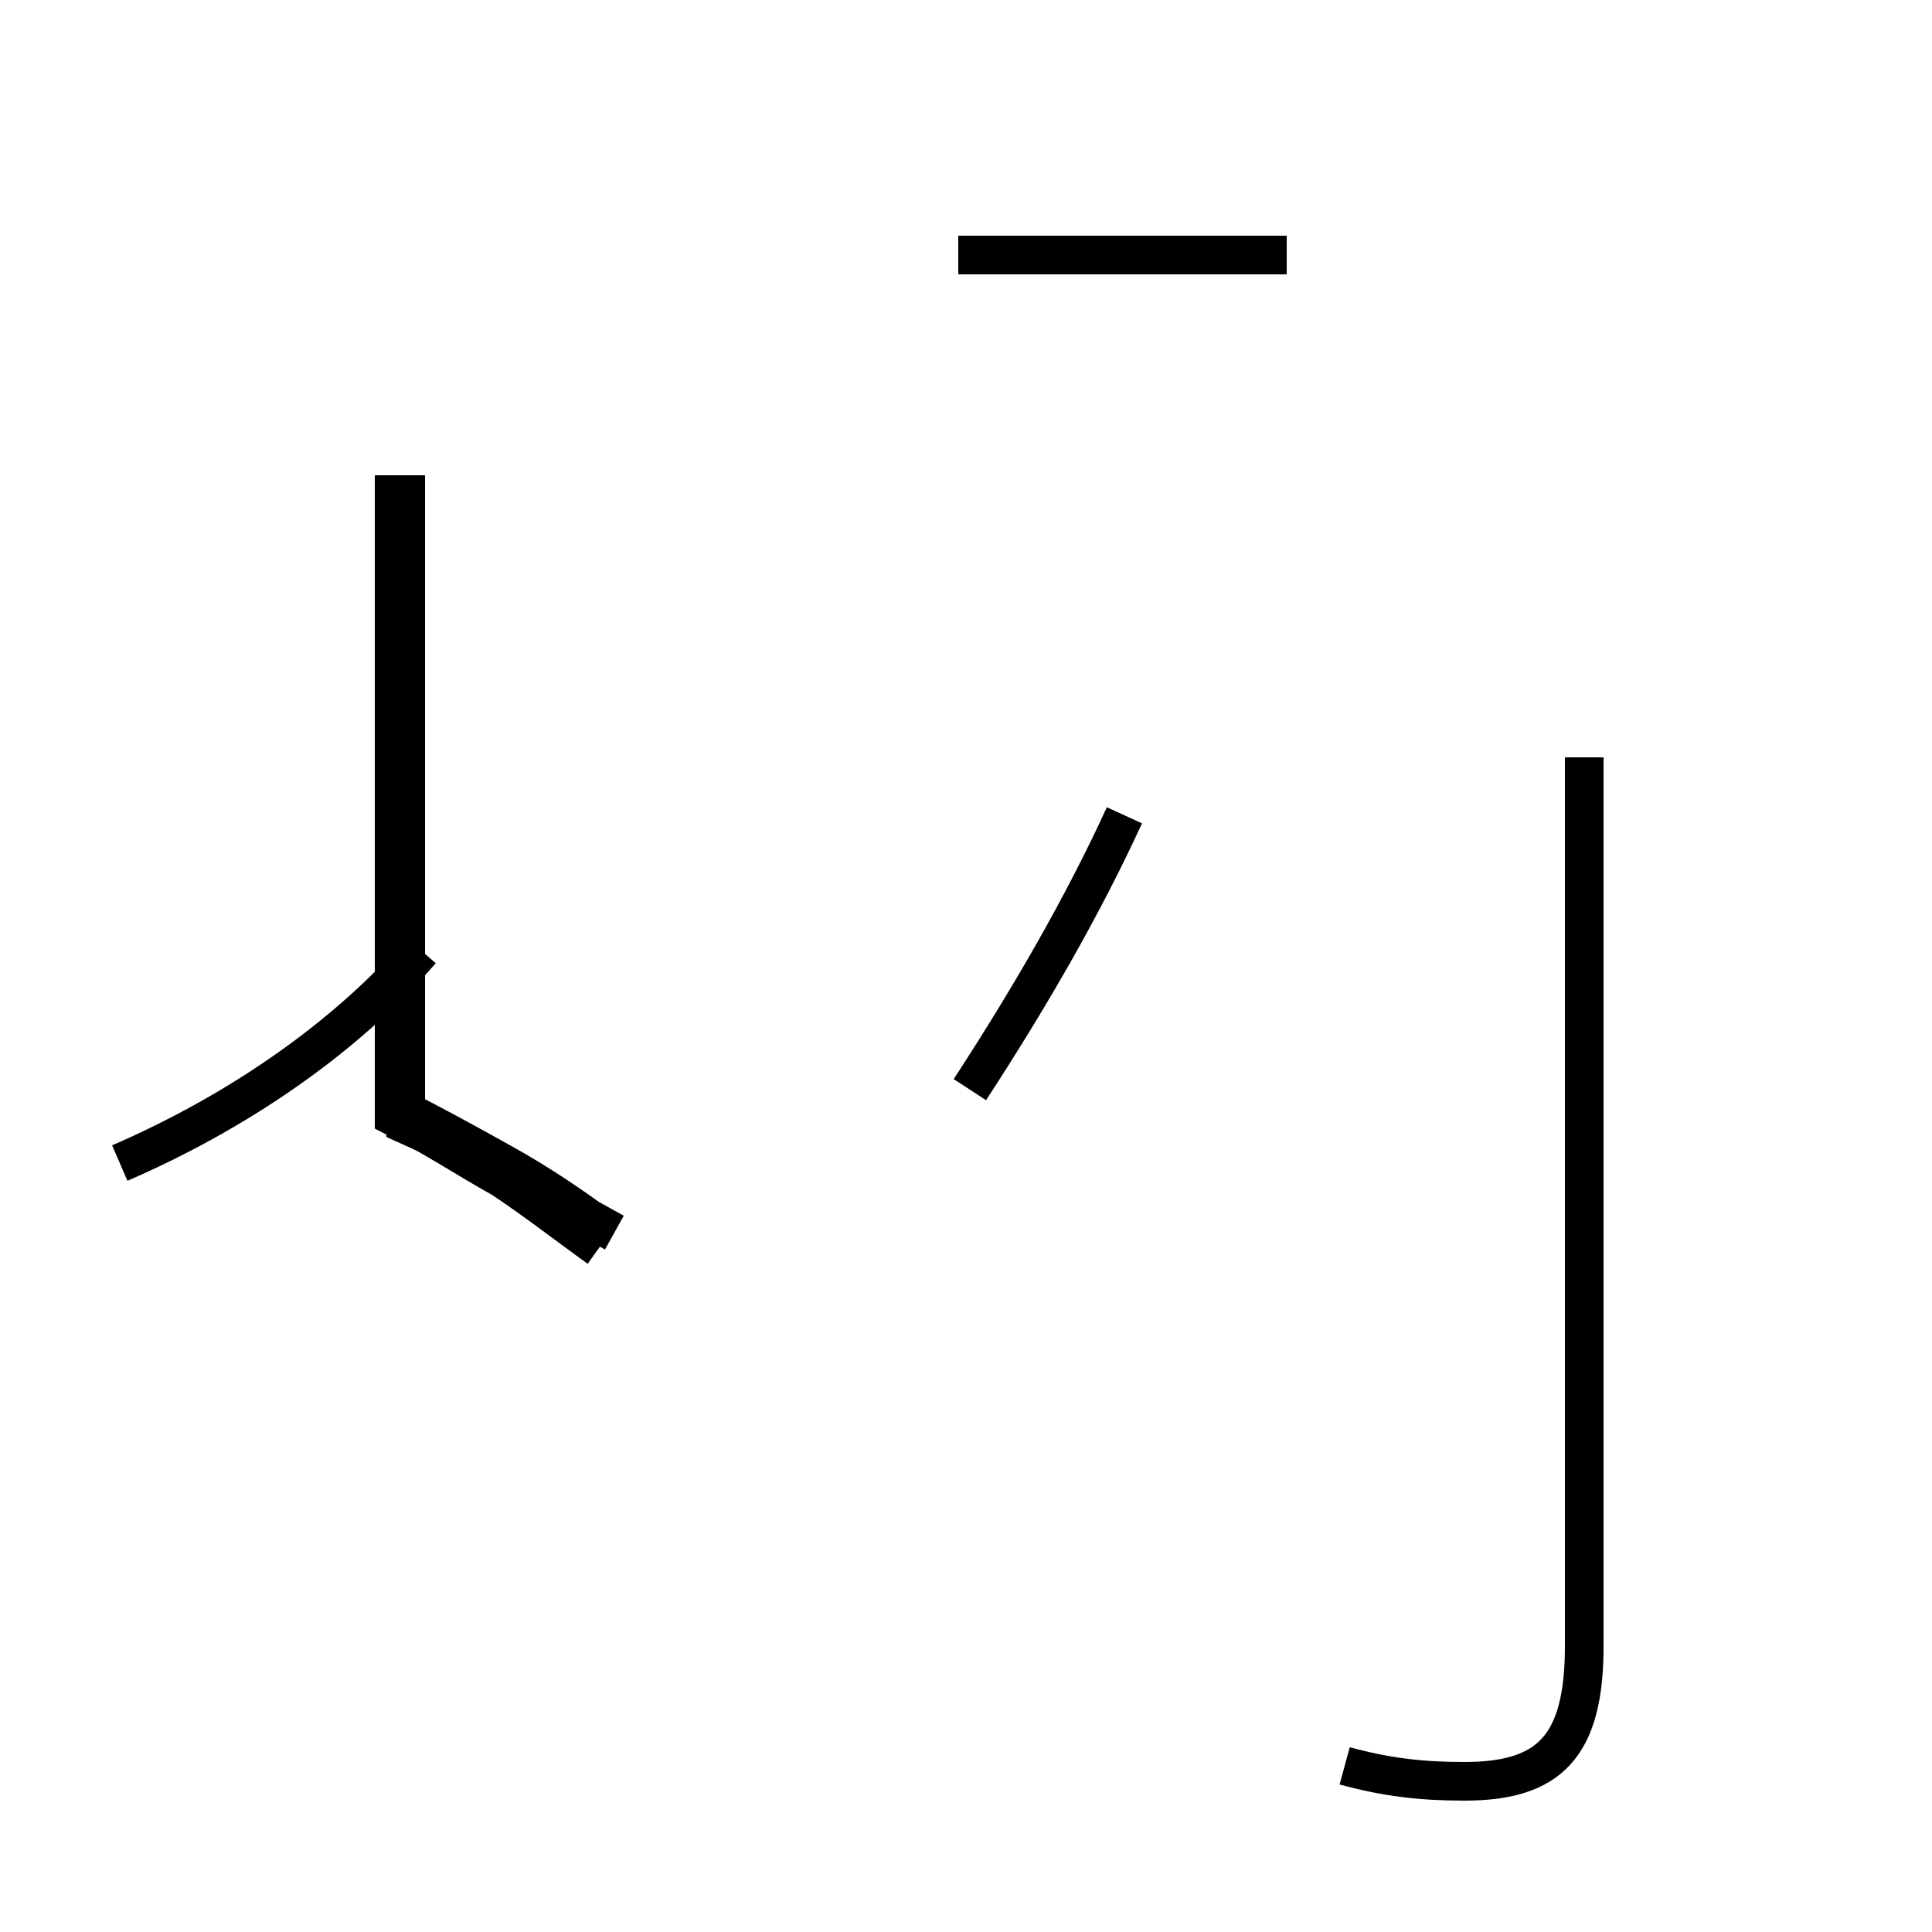 <?xml version='1.0' encoding='utf8'?>
<svg viewBox="0.0 -44.0 50.0 50.0" version="1.1" xmlns="http://www.w3.org/2000/svg">
<rect x="0.0" y="-44.0" width="50.0" height="50.0" fill="#808080" stroke="none"/>
<rect x="-1000" y="-1000" width="2000" height="2000" stroke="white" fill="white"/>
<g style="fill:none; stroke:#000000;  stroke-width:1">
<path d="M 3.1 13.9 C 6.1 15.2 8.9 17.1 10.9 19.4 M 15.5 11.7 C 14.8 12.2 13.9 12.9 13.0 13.5 C 12.1 14.0 11.2 14.6 10.2 15.1 L 10.2 31.7 M 15.6 12.2 C 14.8 12.8 13.9 13.4 13.0 13.9 C 12.1 14.4 11.2 14.9 10.2 15.4 L 10.2 31.7 M 15.9 12.1 C 15.0 12.6 14.1 13.1 13.2 13.6 C 12.3 14.0 11.4 14.5 10.5 14.9 L 10.5 31.7 M 34.8 -1.7 C 35.9 -2.0 36.8 -2.1 37.9 -2.1 C 40.1 -2.1 41.0 -1.2 41.0 1.4 L 41.0 24.4 M 25.1 15.8 C 26.6 18.1 28.0 20.5 29.1 22.9 M 24.8 37.4 L 33.3 37.4 " transform="scale(1, -1)" />
</g>
</svg>